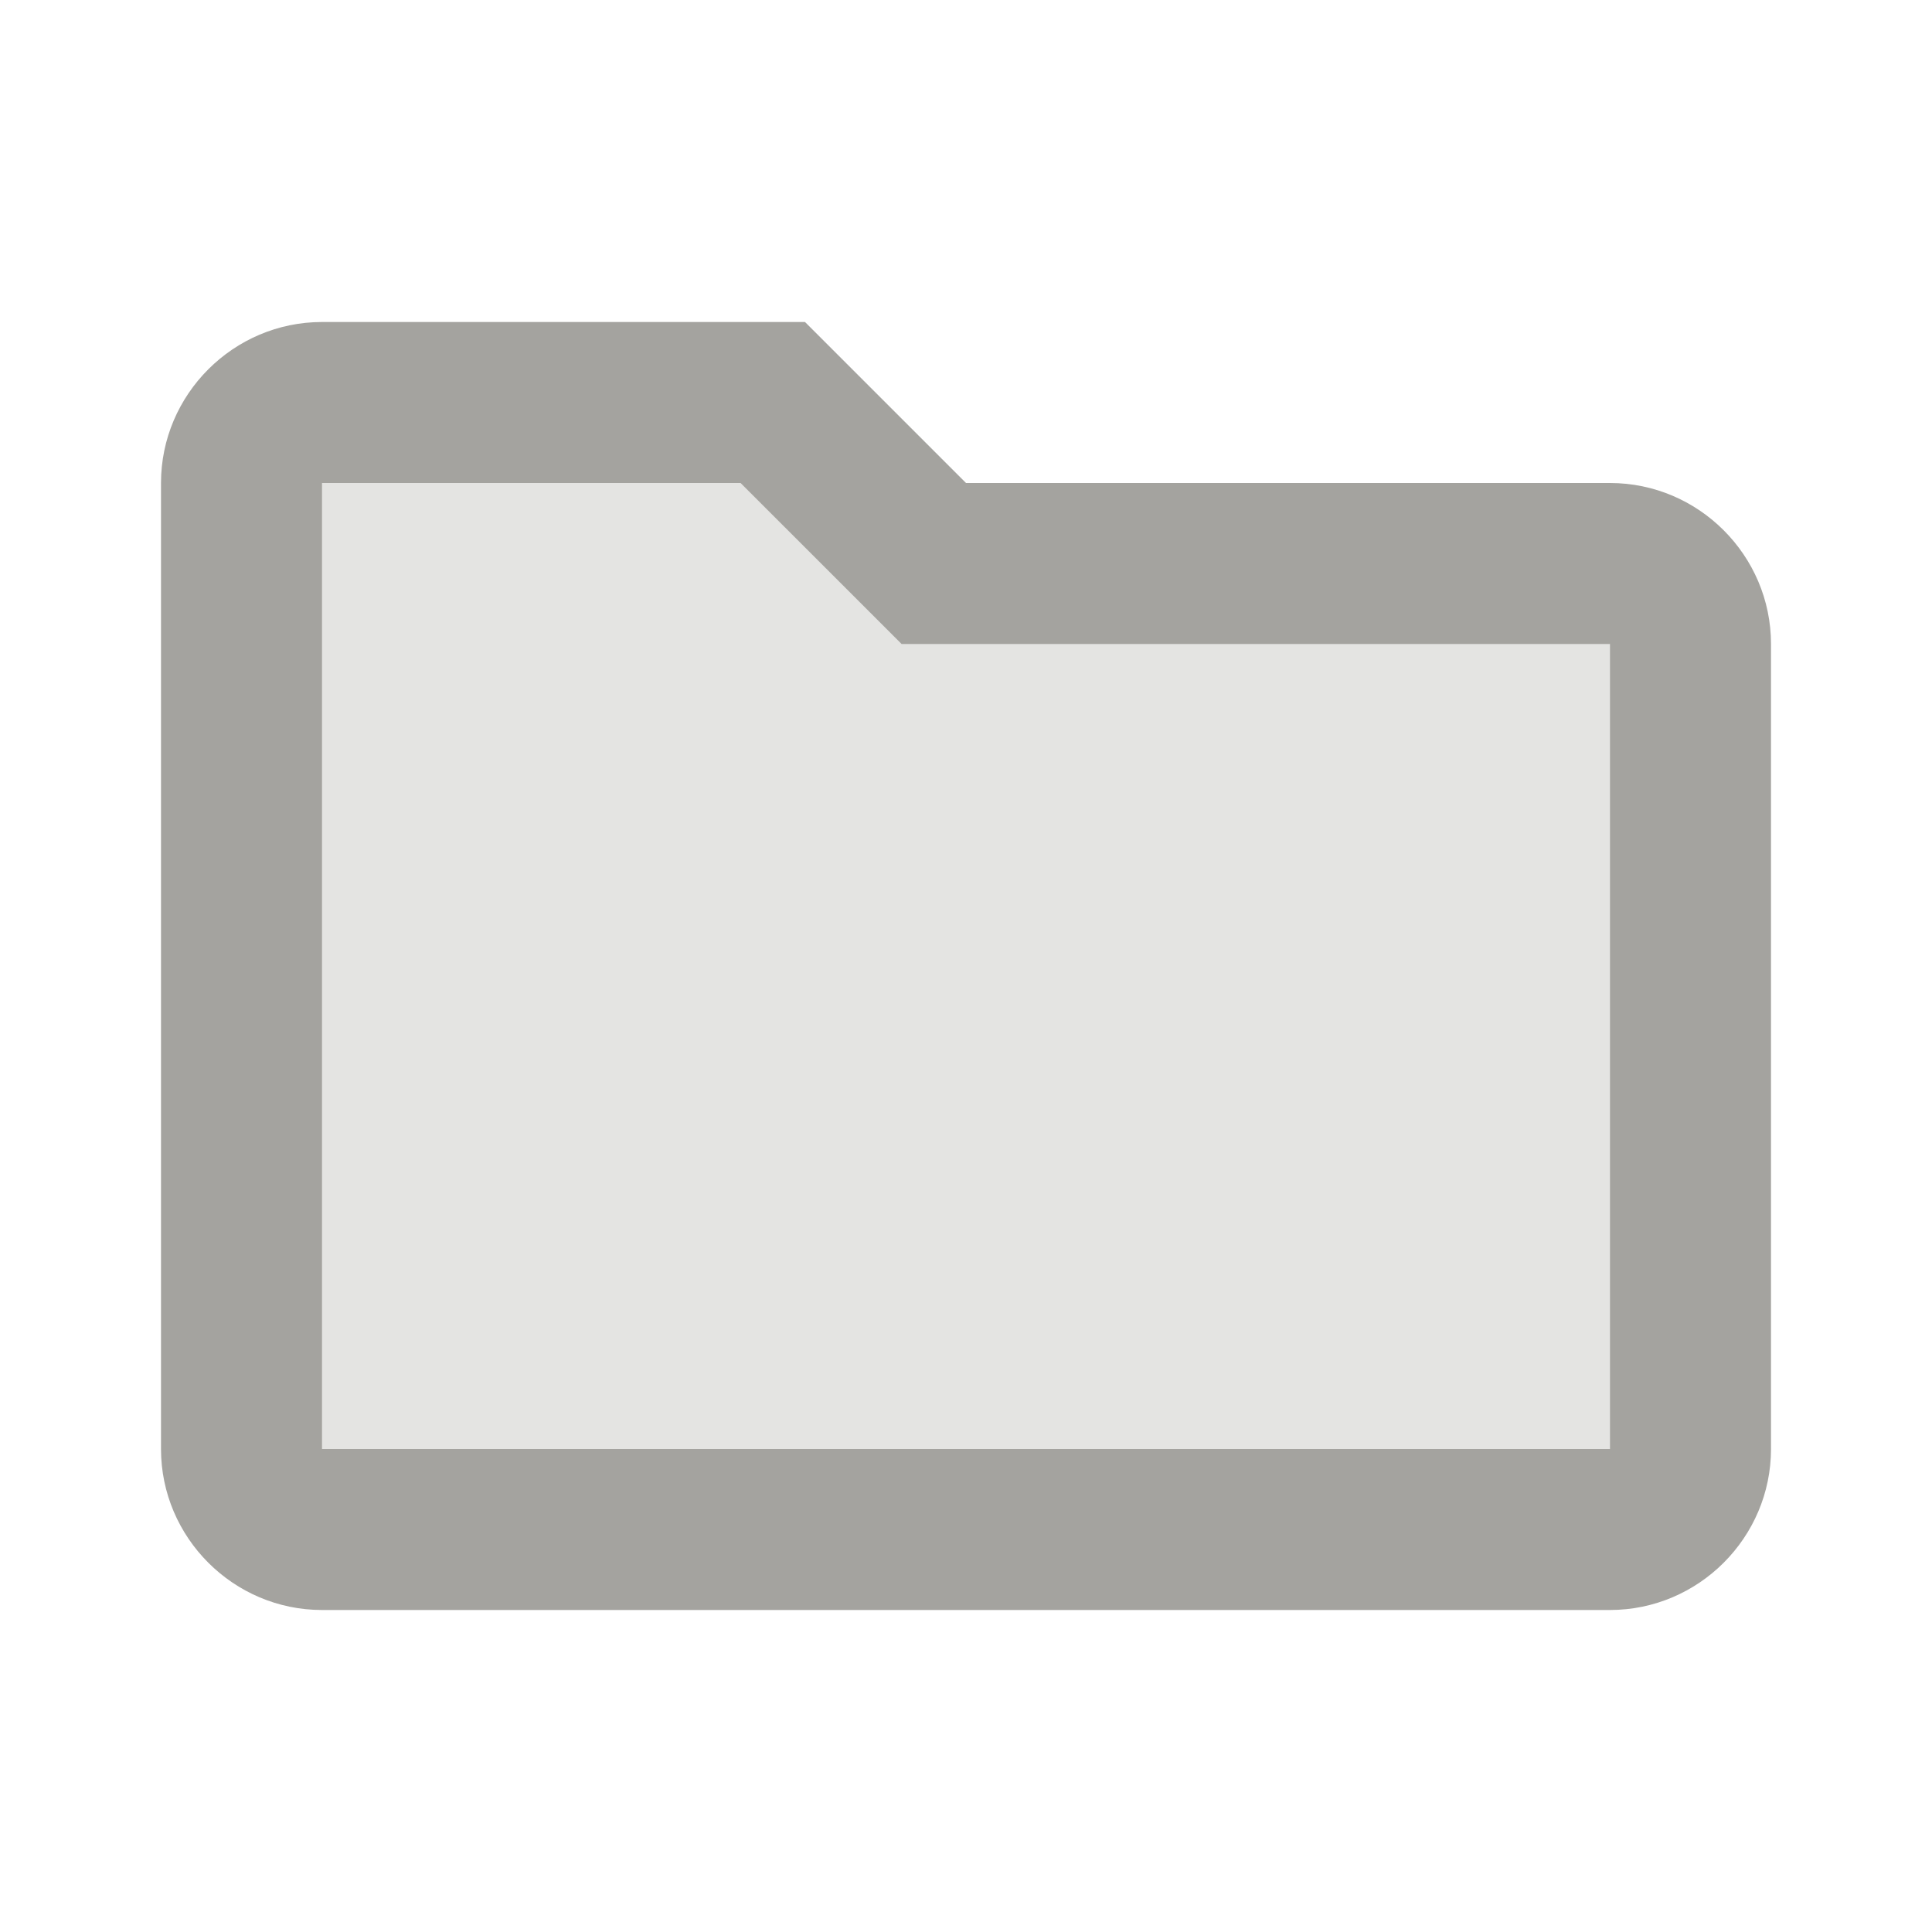 <svg xmlns="http://www.w3.org/2000/svg" width="100" height="100" viewBox="0 0 256 256"><g fill="#a4a39f" stroke-miterlimit="10" font-family="none" font-size="none" font-weight="none" style="mix-blend-mode:normal" text-anchor="none"><path d="M224 192c0 6.4-4.267 10.667-10.667 10.667H42.667C36.267 202.667 32 198.4 32 192V64c0-6.4 4.267-10.667 10.667-10.667H102.4l21.333 21.334h89.6c6.4 0 10.667 4.266 10.667 10.666z" opacity=".3"/><path d="M213.333 213.333H42.667c-11.734 0-21.334-9.6-21.334-21.333V64c0-11.733 9.6-21.333 21.334-21.333h64L128 64h85.333c11.734 0 21.334 9.6 21.334 21.333V192c0 11.733-9.6 21.333-21.334 21.333M42.667 64v128h170.666V85.333h-93.866L98.133 64z"/></g></svg>